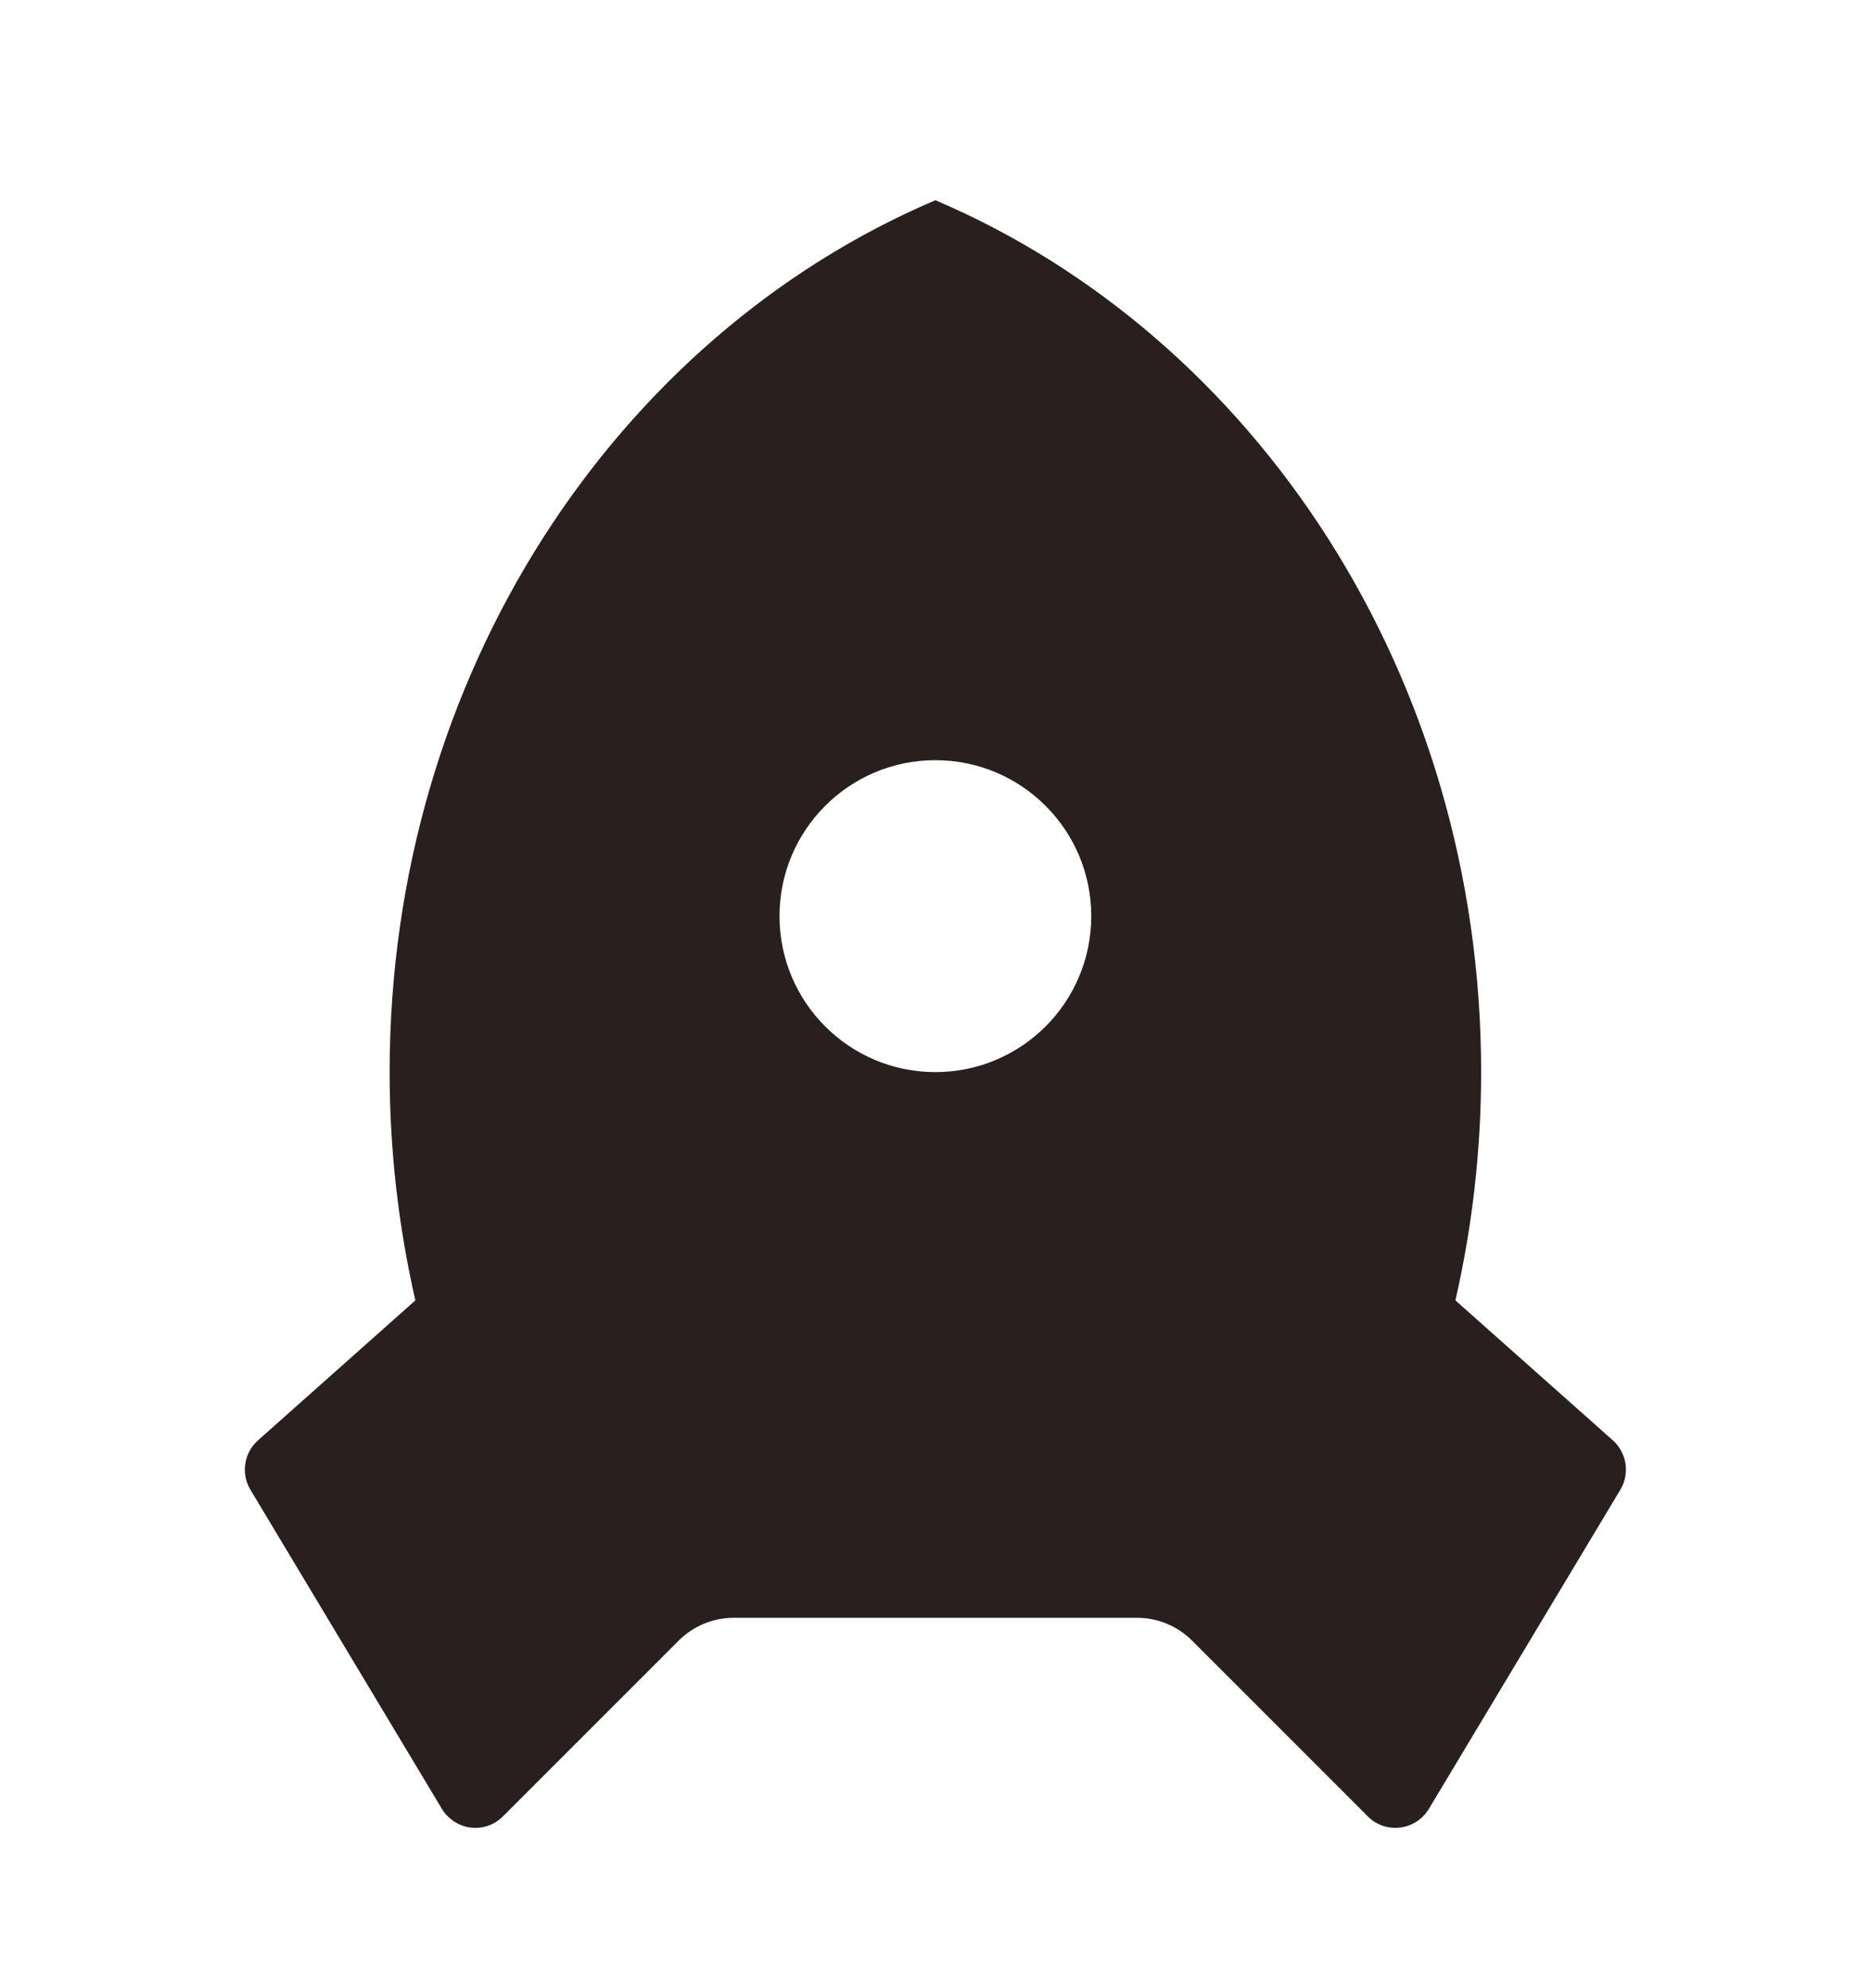 <svg width="16" height="17" viewBox="0 0 16 17" fill="none" xmlns="http://www.w3.org/2000/svg">
<path d="M3.552 11.119C3.409 10.494 3.332 9.84 3.332 9.167C3.332 5.775 5.267 2.876 7.999 1.712C10.731 2.876 12.666 5.775 12.666 9.167C12.666 9.84 12.589 10.494 12.446 11.119L13.793 12.316C13.912 12.423 13.939 12.6 13.857 12.737L12.219 15.467C12.124 15.625 11.919 15.676 11.761 15.582C11.738 15.568 11.716 15.551 11.697 15.531L10.194 14.028C10.069 13.903 9.9 13.833 9.723 13.833H6.275C6.098 13.833 5.929 13.903 5.804 14.028L4.301 15.531C4.171 15.662 3.96 15.662 3.83 15.531C3.81 15.512 3.793 15.491 3.779 15.467L2.141 12.737C2.059 12.6 2.086 12.423 2.206 12.316L3.552 11.119ZM7.999 9.167C8.735 9.167 9.332 8.57 9.332 7.833C9.332 7.097 8.735 6.5 7.999 6.5C7.263 6.5 6.666 7.097 6.666 7.833C6.666 8.57 7.263 9.167 7.999 9.167Z" fill="#291F1F"/>
</svg>
